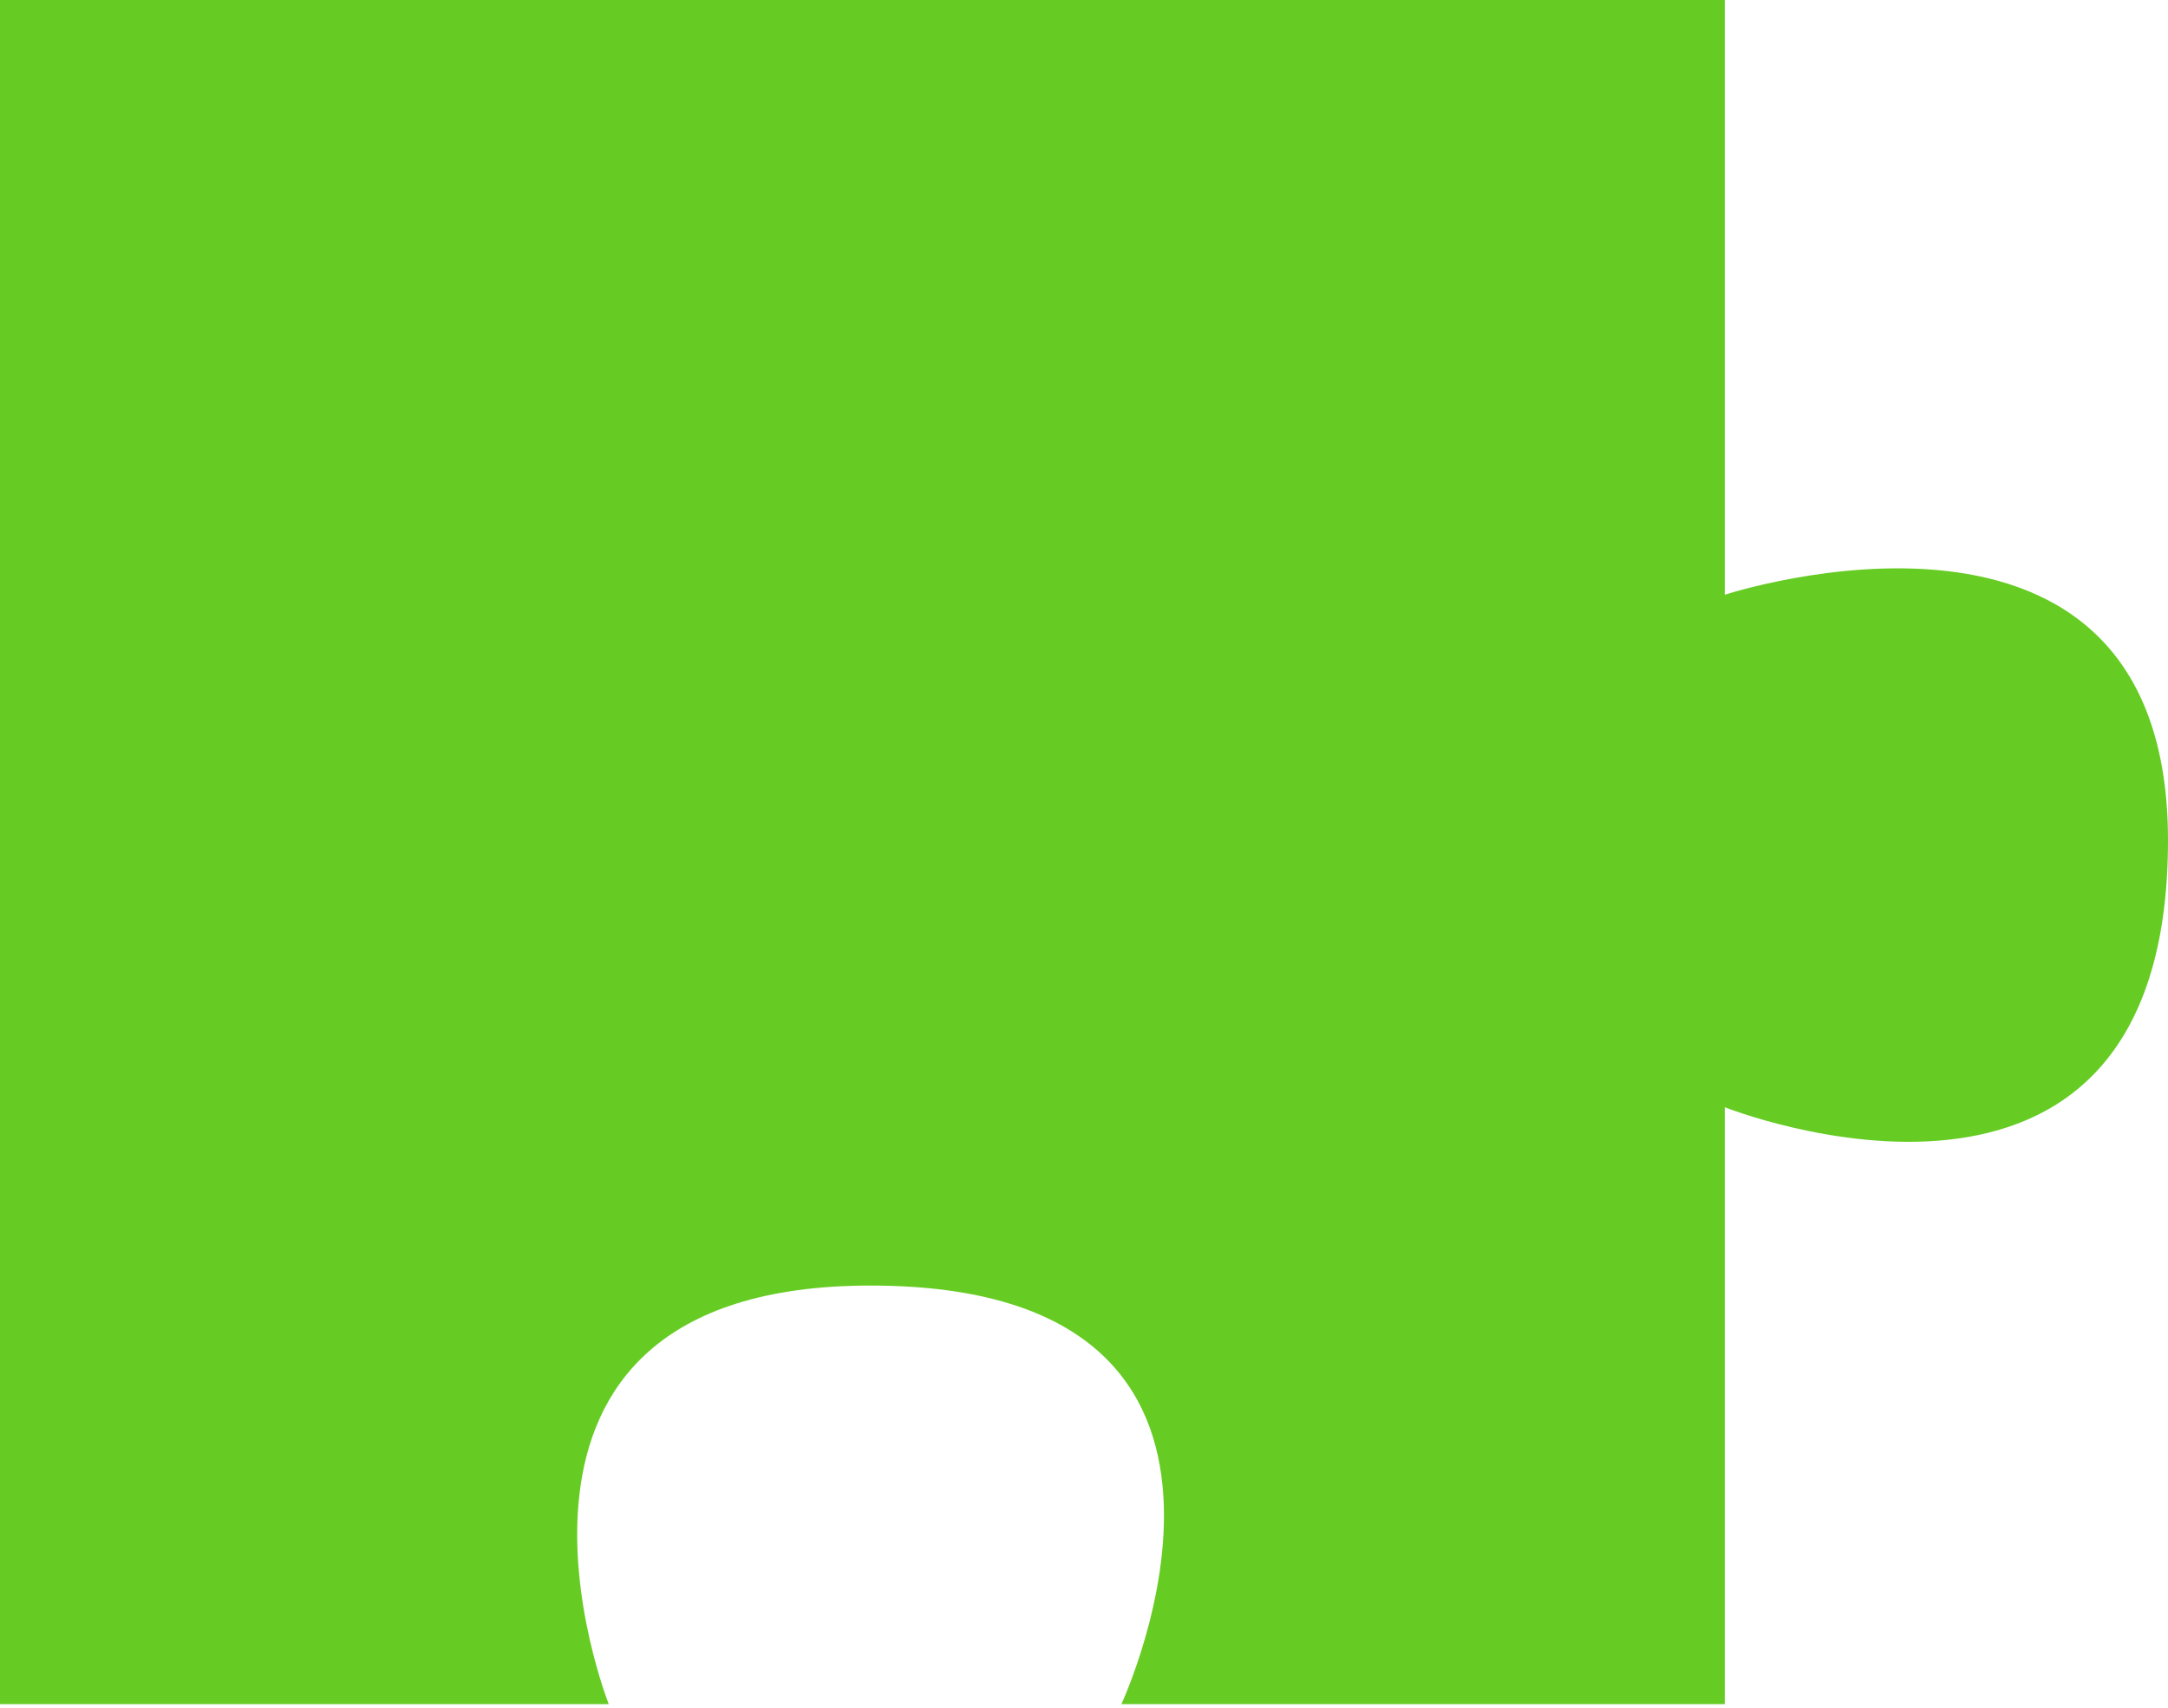 <?xml version="1.0" encoding="utf-8"?>
<!-- Generator: Adobe Illustrator 19.1.0, SVG Export Plug-In . SVG Version: 6.00 Build 0)  -->
<!DOCTYPE svg PUBLIC "-//W3C//DTD SVG 1.1//EN" "http://www.w3.org/Graphics/SVG/1.1/DTD/svg11.dtd">
<svg version="1.1" id="Layer_1" xmlns="http://www.w3.org/2000/svg" xmlns:xlink="http://www.w3.org/1999/xlink" x="0px" y="0px"
	 viewBox="0 0 203 160" style="enable-background:new 0 0 203 160;" xml:space="preserve">
<style type="text/css">
	.st0{fill:#66CC23;}
</style>
<path class="st0" d="M0-0.3h161.5v56c0,0,41.5-13.6,41.5,23c0,41.5-41.5,25-41.5,25v55.9H105c0,0,18.3-39.2-23.5-39.2
	c-40,0-24.5,39.2-24.5,39.2H0V-0.3z"/>
</svg>
